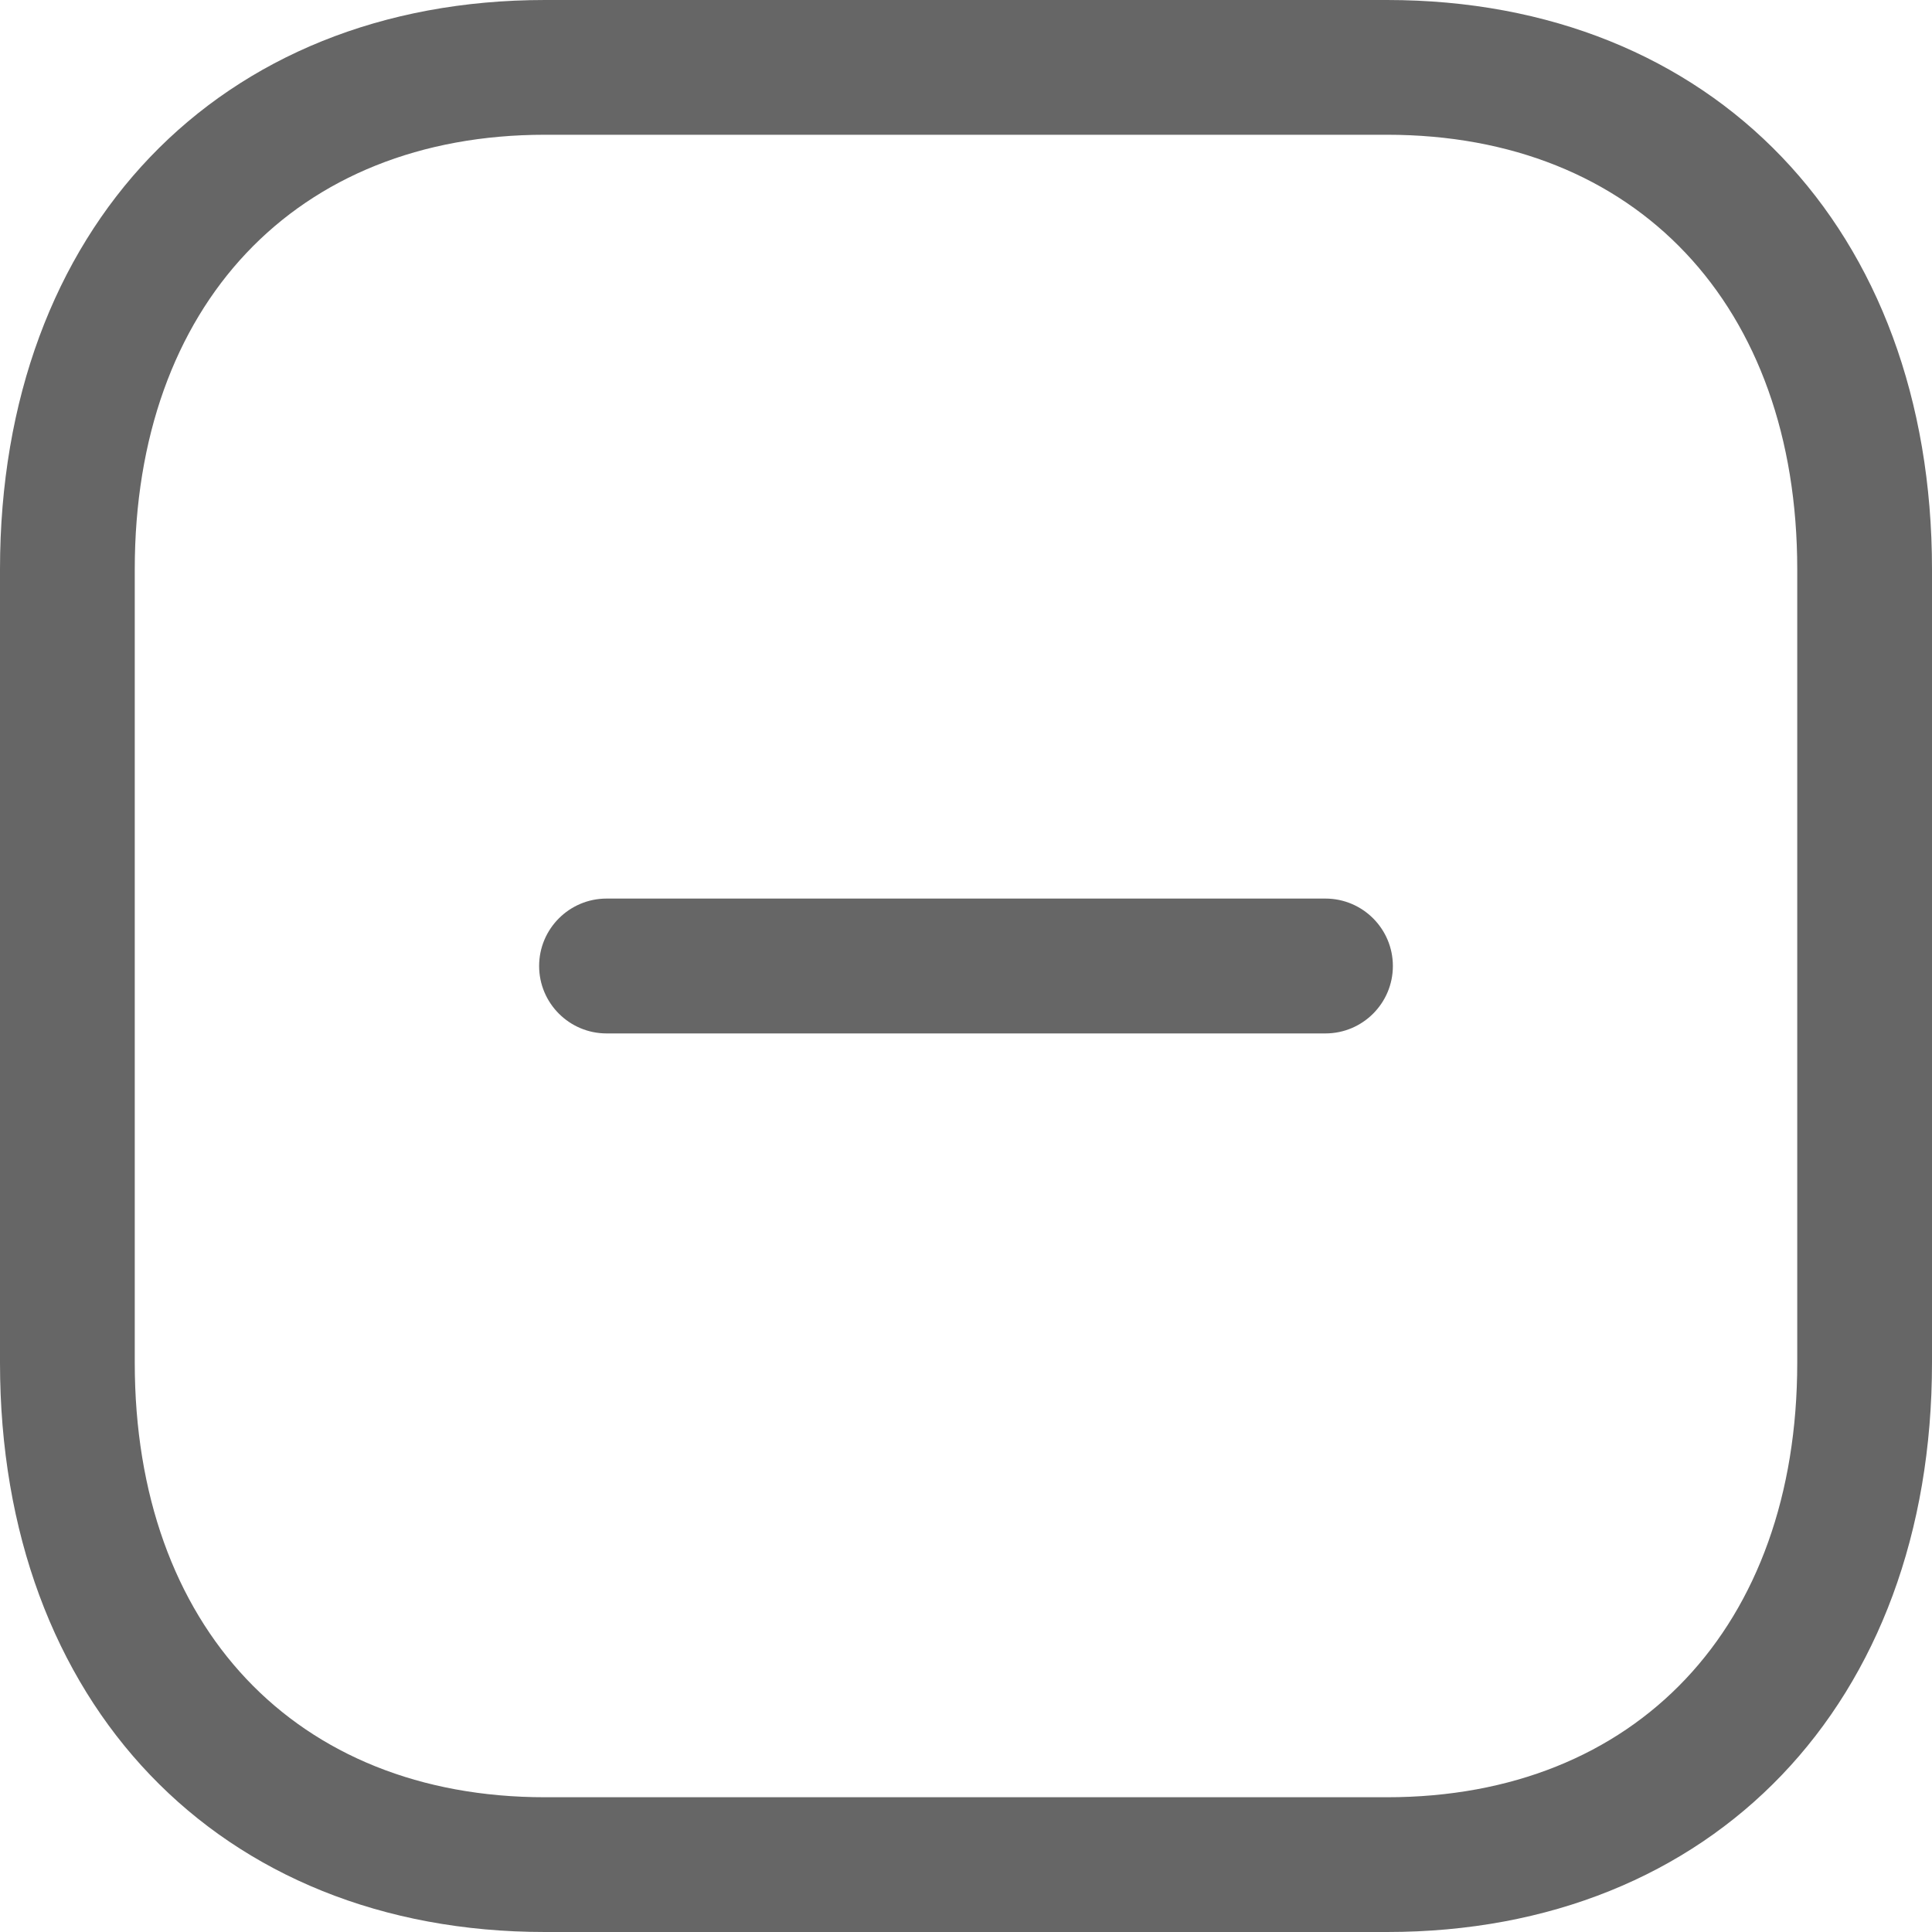 <svg width="20" height="20" viewBox="0 0 20 20" fill="none" xmlns="http://www.w3.org/2000/svg">
<path fill-rule="evenodd" clip-rule="evenodd" d="M20 5.893C20 2.368 17.733 0 14.359 0H5.641C2.267 0 0 2.368 0 5.893V14.107C0 17.632 2.267 20 5.641 20H14.359C17.733 20 20 17.632 20 14.107V5.893ZM5.641 1.395H14.359C16.939 1.395 18.605 3.16 18.605 5.893V14.107C18.605 16.84 16.939 18.605 14.359 18.605H5.641C3.062 18.605 1.395 16.84 1.395 14.107V5.893C1.395 3.16 3.062 1.395 5.641 1.395ZM6.279 9.302C5.894 9.302 5.581 9.615 5.581 10C5.581 10.385 5.894 10.698 6.279 10.698H13.721C14.106 10.698 14.419 10.385 14.419 10C14.419 9.615 14.106 9.302 13.721 9.302H6.279Z" fill="#666666"/>
</svg>
